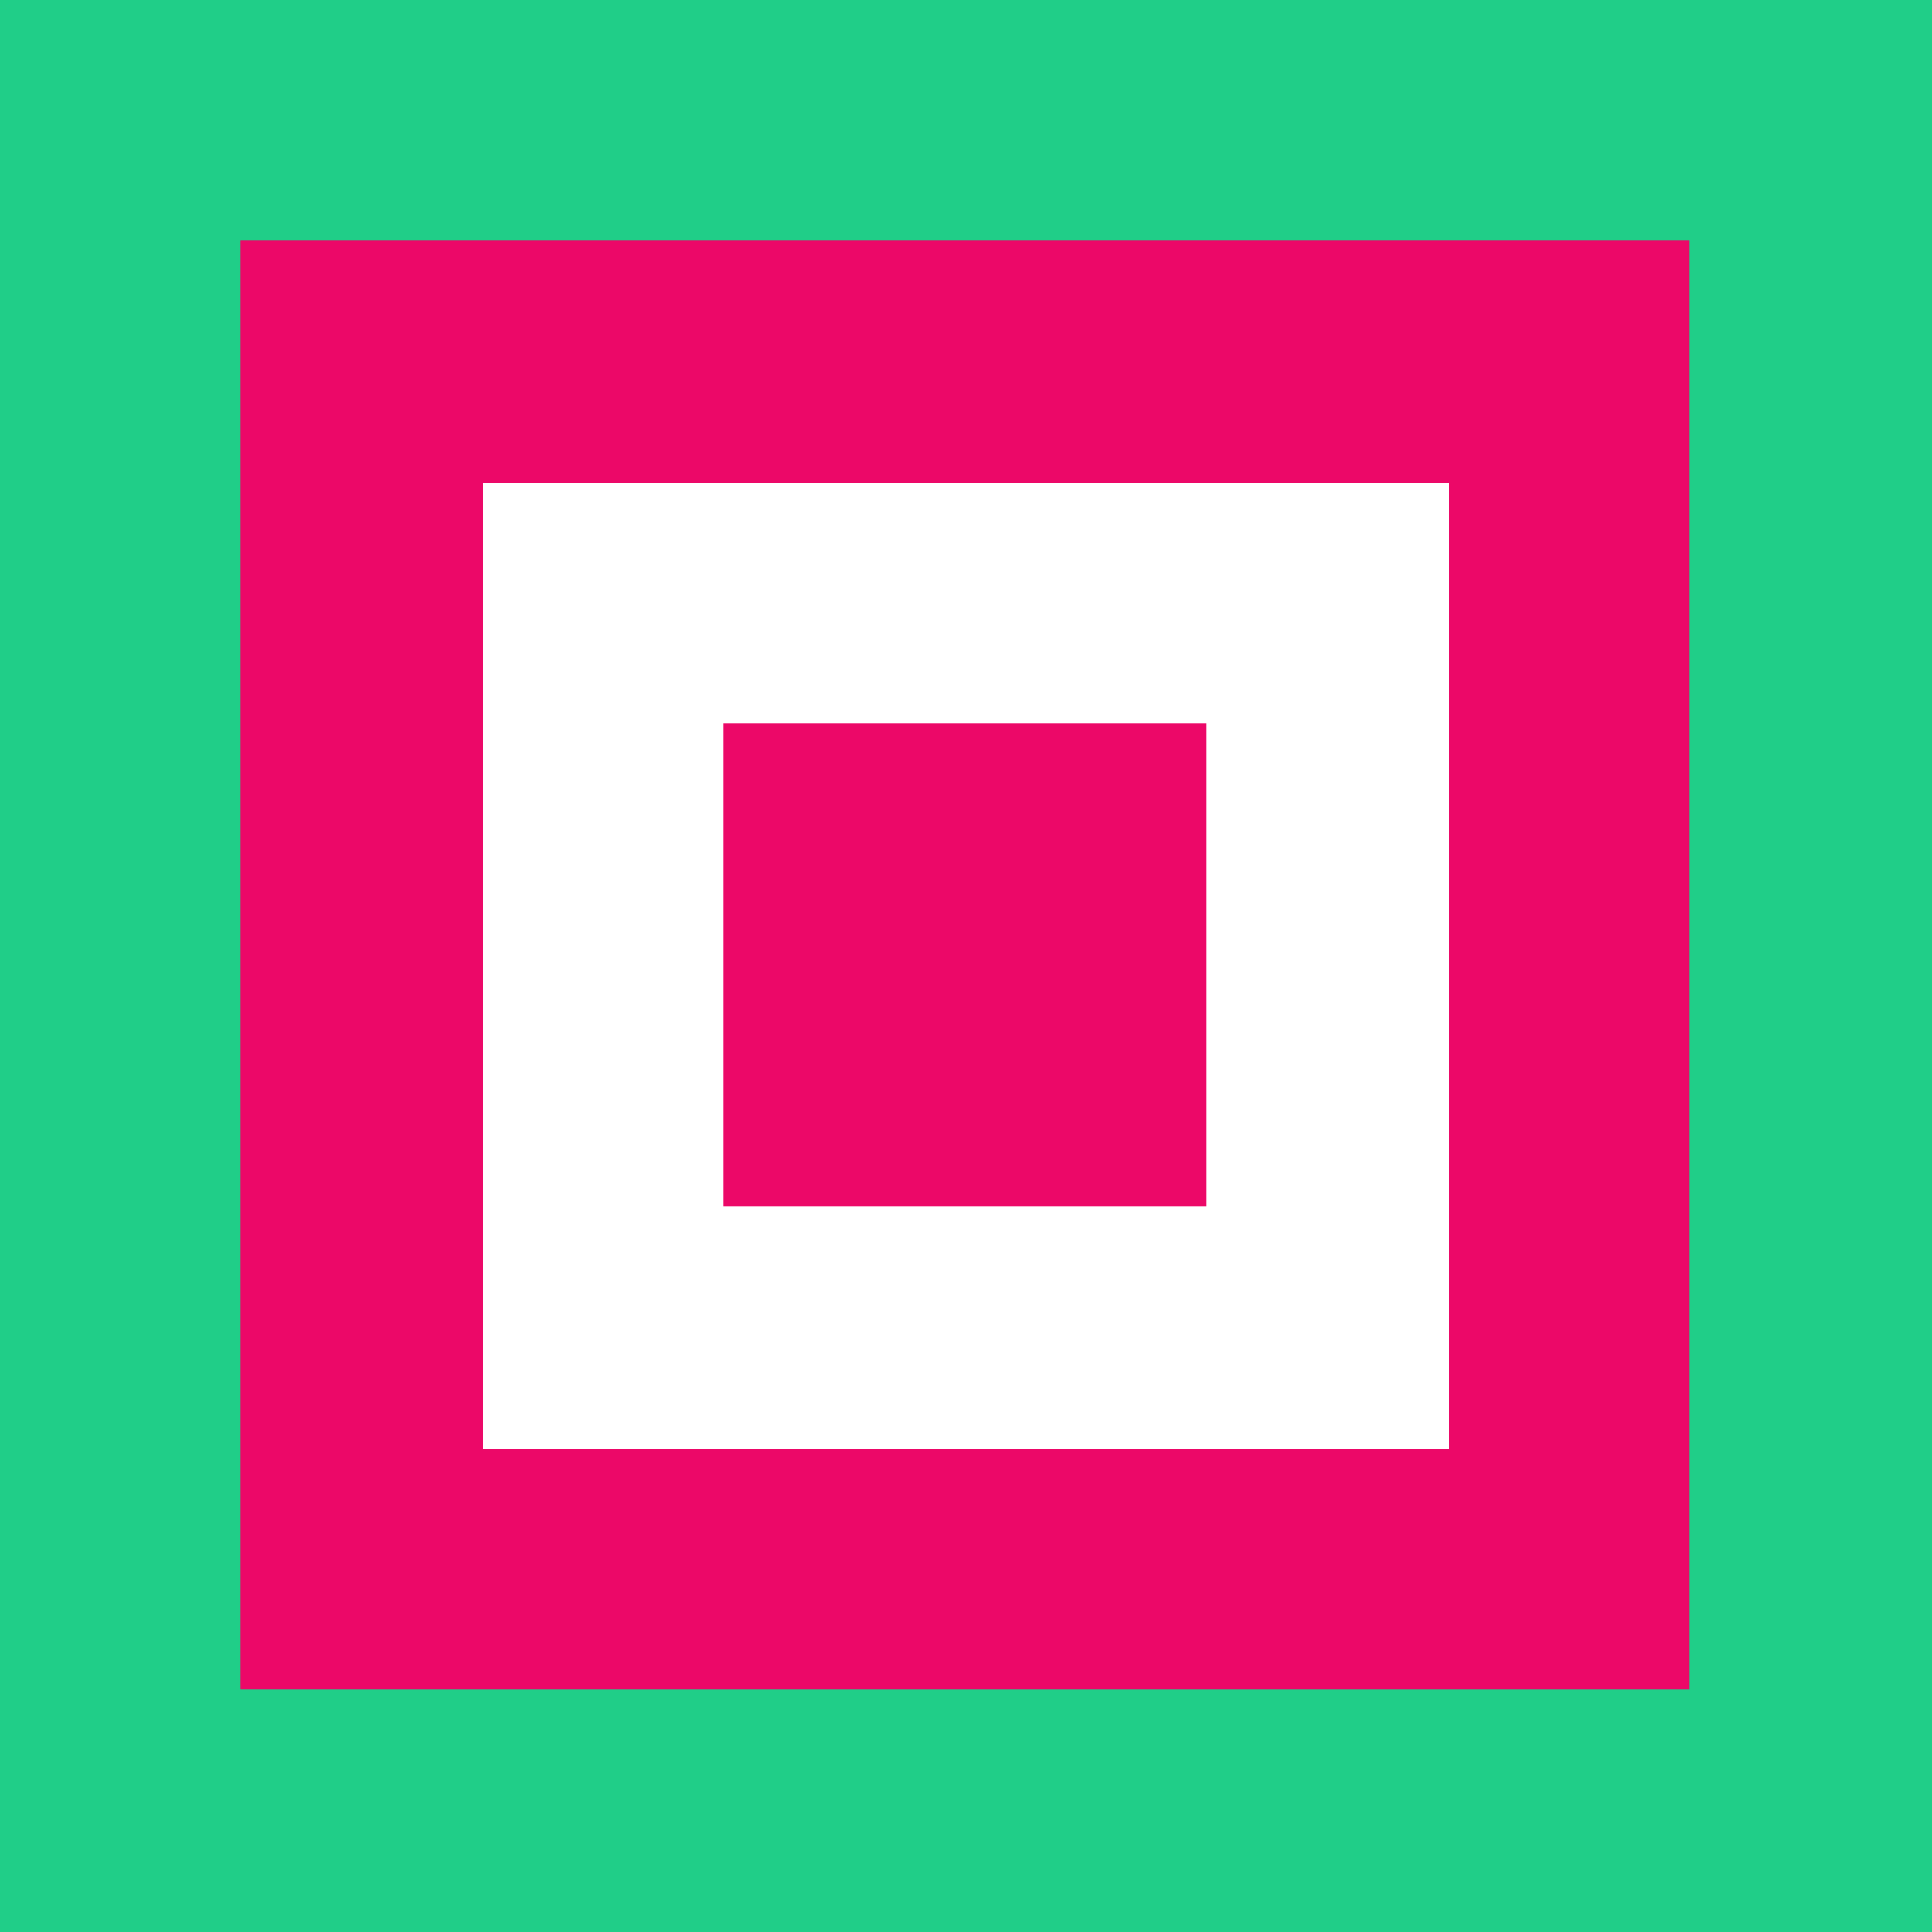 <svg width="32" height="32" version="1.1" viewBox="0 0 8.44 8.44" xmlns="http://www.w3.org/2000/svg"><rect width="8.44" height="8.44" style="fill:#20ce88"/><rect x="1.05" y="1.05" width="6.33" height="6.33" style="fill:#ec0868"/><rect x="2.11" y="2.11" width="4.22" height="4.22" style="fill:#fff"/><rect x="3.16" y="3.16" width="2.11" height="2.11" style="fill:#ec0868"/></svg>
